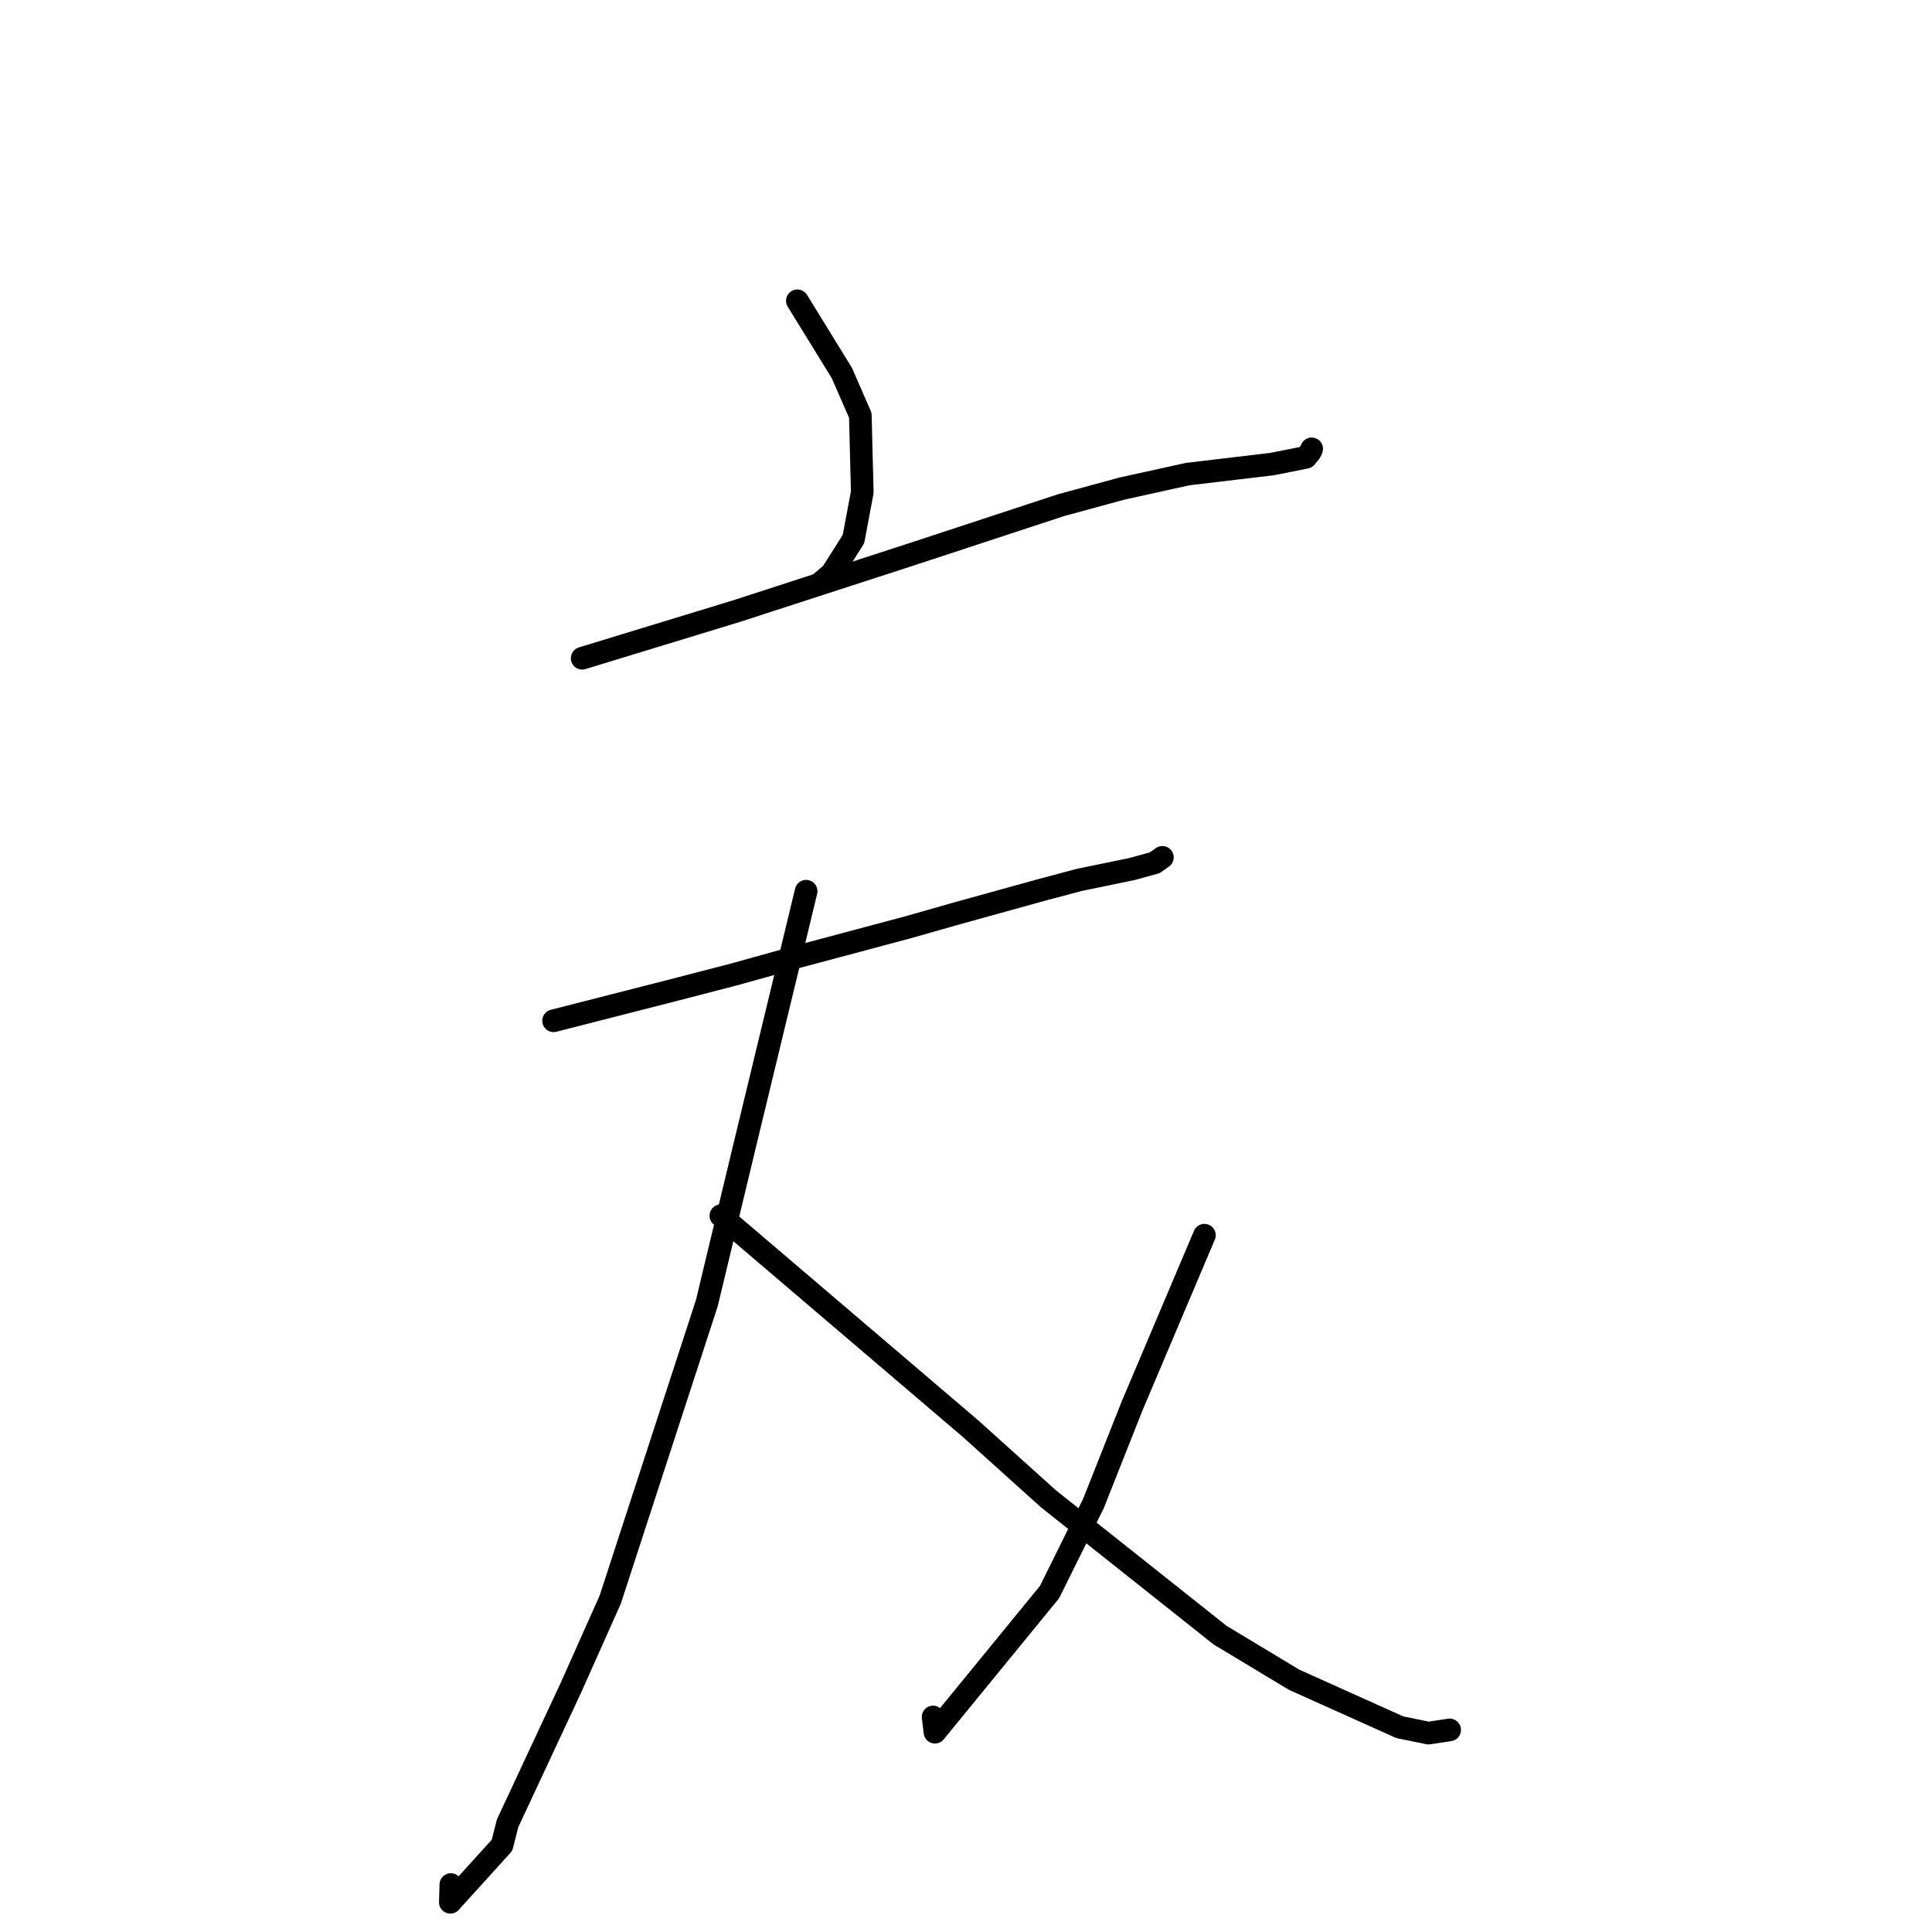 <?xml version="1.0" standalone="no"?>
    <svg width="256" height="256" xmlns="http://www.w3.org/2000/svg" version="1.1">
    <polyline stroke="black" stroke-width="3" stroke-linecap="round" fill="transparent" stroke-linejoin="round" points="105.656 39.858 108.603 44.64 111.549 49.421 113.998 55.036 114.254 65.224 113.088 71.434 110.217 75.971 109.081 76.935 108.842 77.138 " />
        <polyline stroke="black" stroke-width="3" stroke-linecap="round" fill="transparent" stroke-linejoin="round" points="77.144 87.22 87.365 84.099 97.586 80.978 120.865 73.423 140.549 66.951 148.659 64.74 157.396 62.817 168.565 61.492 173.035 60.601 173.607 59.903 173.759 59.574 173.804 59.477 " />
        <polyline stroke="black" stroke-width="3" stroke-linecap="round" fill="transparent" stroke-linejoin="round" points="73.353 135.258 81.105 133.277 88.856 131.296 97.271 129.116 105.473 126.832 120.392 122.85 126.756 121.038 138.175 117.876 143.006 116.592 150.001 115.149 153.007 114.321 153.784 113.772 154.023 113.604 " />
        <polyline stroke="black" stroke-width="3" stroke-linecap="round" fill="transparent" stroke-linejoin="round" points="106.817 118.089 102.617 135.475 98.416 152.861 93.662 172.661 80.86 211.952 75.664 223.598 67.263 241.586 66.519 244.509 59.672 252.061 59.739 249.711 " />
        <polyline stroke="black" stroke-width="3" stroke-linecap="round" fill="transparent" stroke-linejoin="round" points="95.518 161.087 112.053 175.19 128.589 189.293 138.959 198.629 161.661 216.66 171.473 222.572 185.481 228.868 189.275 229.645 191.952 229.245 192.056 229.229 192.078 229.225 192.087 229.224 " />
        <polyline stroke="black" stroke-width="3" stroke-linecap="round" fill="transparent" stroke-linejoin="round" points="159.592 163.671 154.808 174.962 150.024 186.254 144.894 199.205 139.066 210.961 123.887 229.526 123.643 227.506 " />
        </svg>